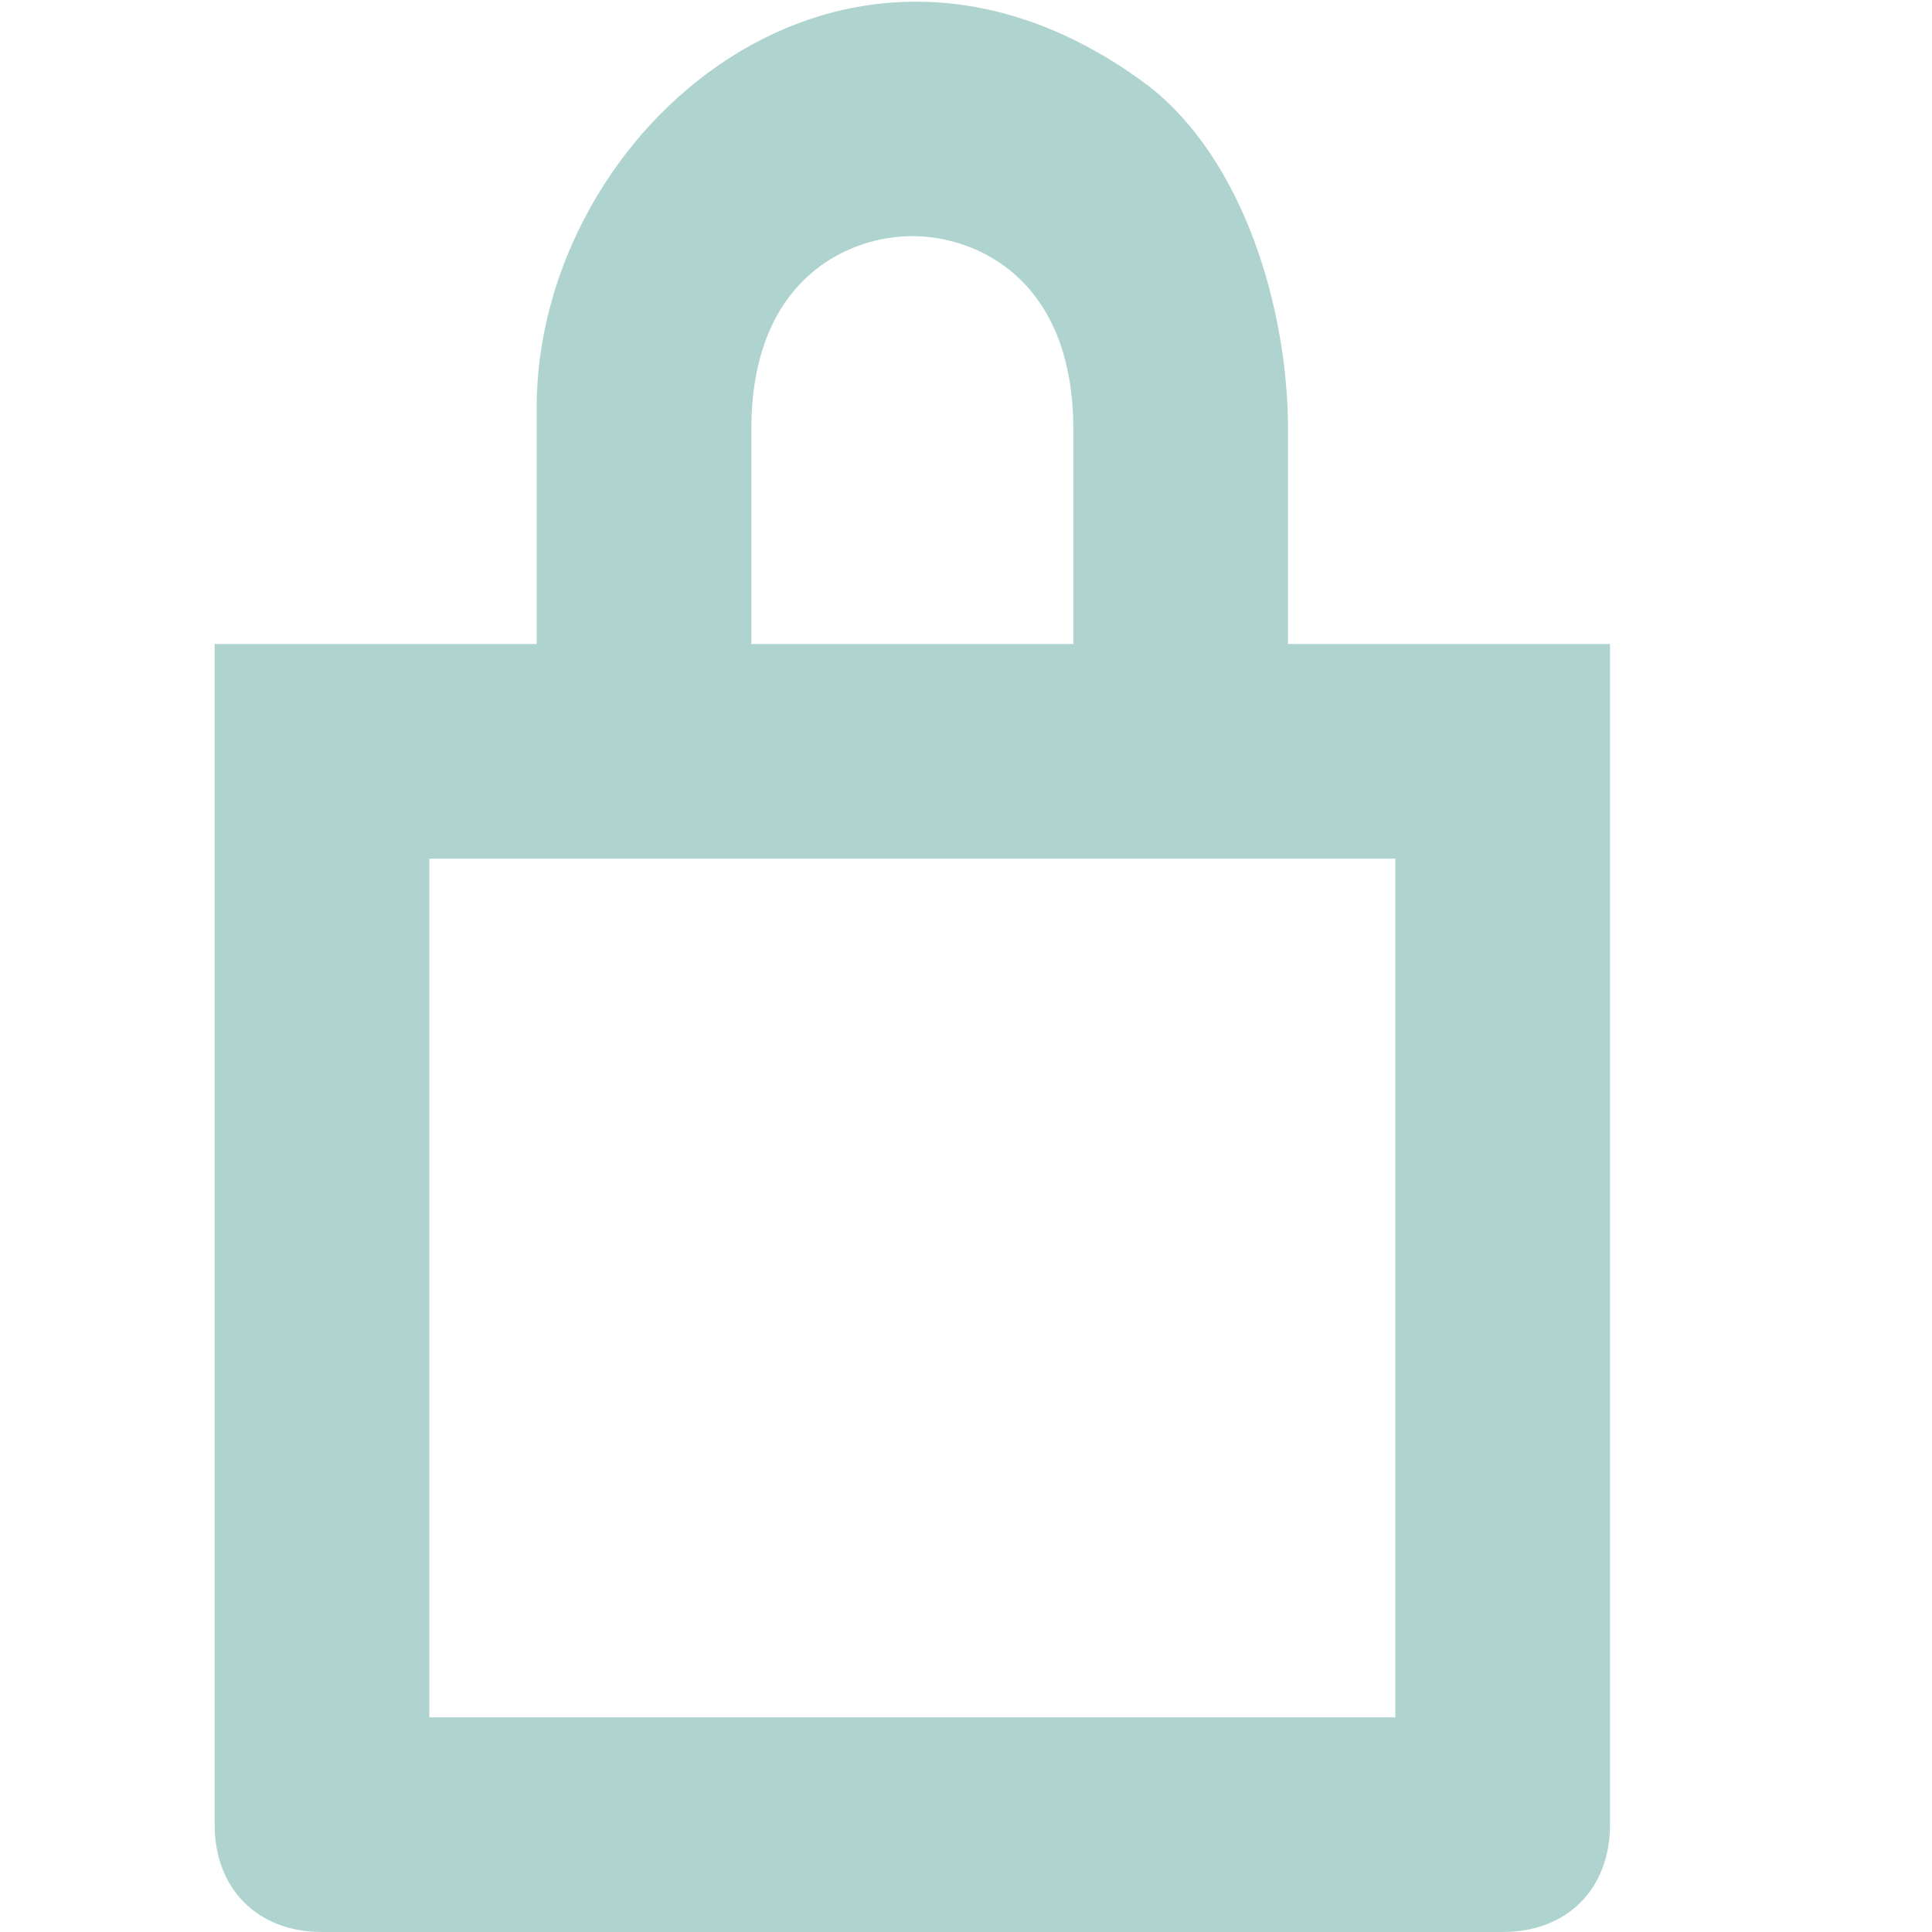 <?xml version="1.0" encoding="utf-8"?>
<!-- Generator: Adobe Illustrator 23.0.4, SVG Export Plug-In . SVG Version: 6.00 Build 0)  -->
<svg version="1.1" id="Layer_1" xmlns="http://www.w3.org/2000/svg" xmlns:xlink="http://www.w3.org/1999/xlink" x="0px" y="0px"
	 viewBox="0 0 18 18" style="enable-background:new 0 0 18 18;" xml:space="preserve">
<style type="text/css">
	.st0{fill-rule:evenodd;clip-rule:evenodd;fill:#AFD4D0;}
	.st1{fill:#AFD4D0;}
	.st2{fill-rule:evenodd;clip-rule:evenodd;fill:none;}
</style>
<g>
	<defs>
		<rect id="SVGID_7_" x="-28" y="-154" width="1366" height="768"/>
	</defs>
	<clipPath id="SVGID_1_">
		<use xlink:href="#SVGID_7_"  style="overflow:visible;"/>
	</clipPath>
</g>
<path class="st0" d="M12,6l0-2c0-1.1-0.4-2.5-1.3-3.2C7.9-1.3,5,1.2,5,3.8V6H2v11c0,0.6,0.4,1,1,1h11c0.6,0,1-0.4,1-1V6L12,6z M7,4
	c0-1.4,0.9-1.8,1.5-1.8S10,2.6,10,4v2H7V4z M13,16H4V8h9V16z"/>
<g>
	<defs>
		<rect id="SVGID_2_" x="-661" y="-373" width="1366" height="768"/>
	</defs>
	<clipPath id="SVGID_3_">
		<use xlink:href="#SVGID_2_"  style="overflow:visible;"/>
	</clipPath>
</g>
<g>
	<defs>
		<rect id="SVGID_4_" x="-616" y="-371" width="1366" height="768"/>
	</defs>
	<clipPath id="SVGID_5_">
		<use xlink:href="#SVGID_4_"  style="overflow:visible;"/>
	</clipPath>
</g>
</svg>

